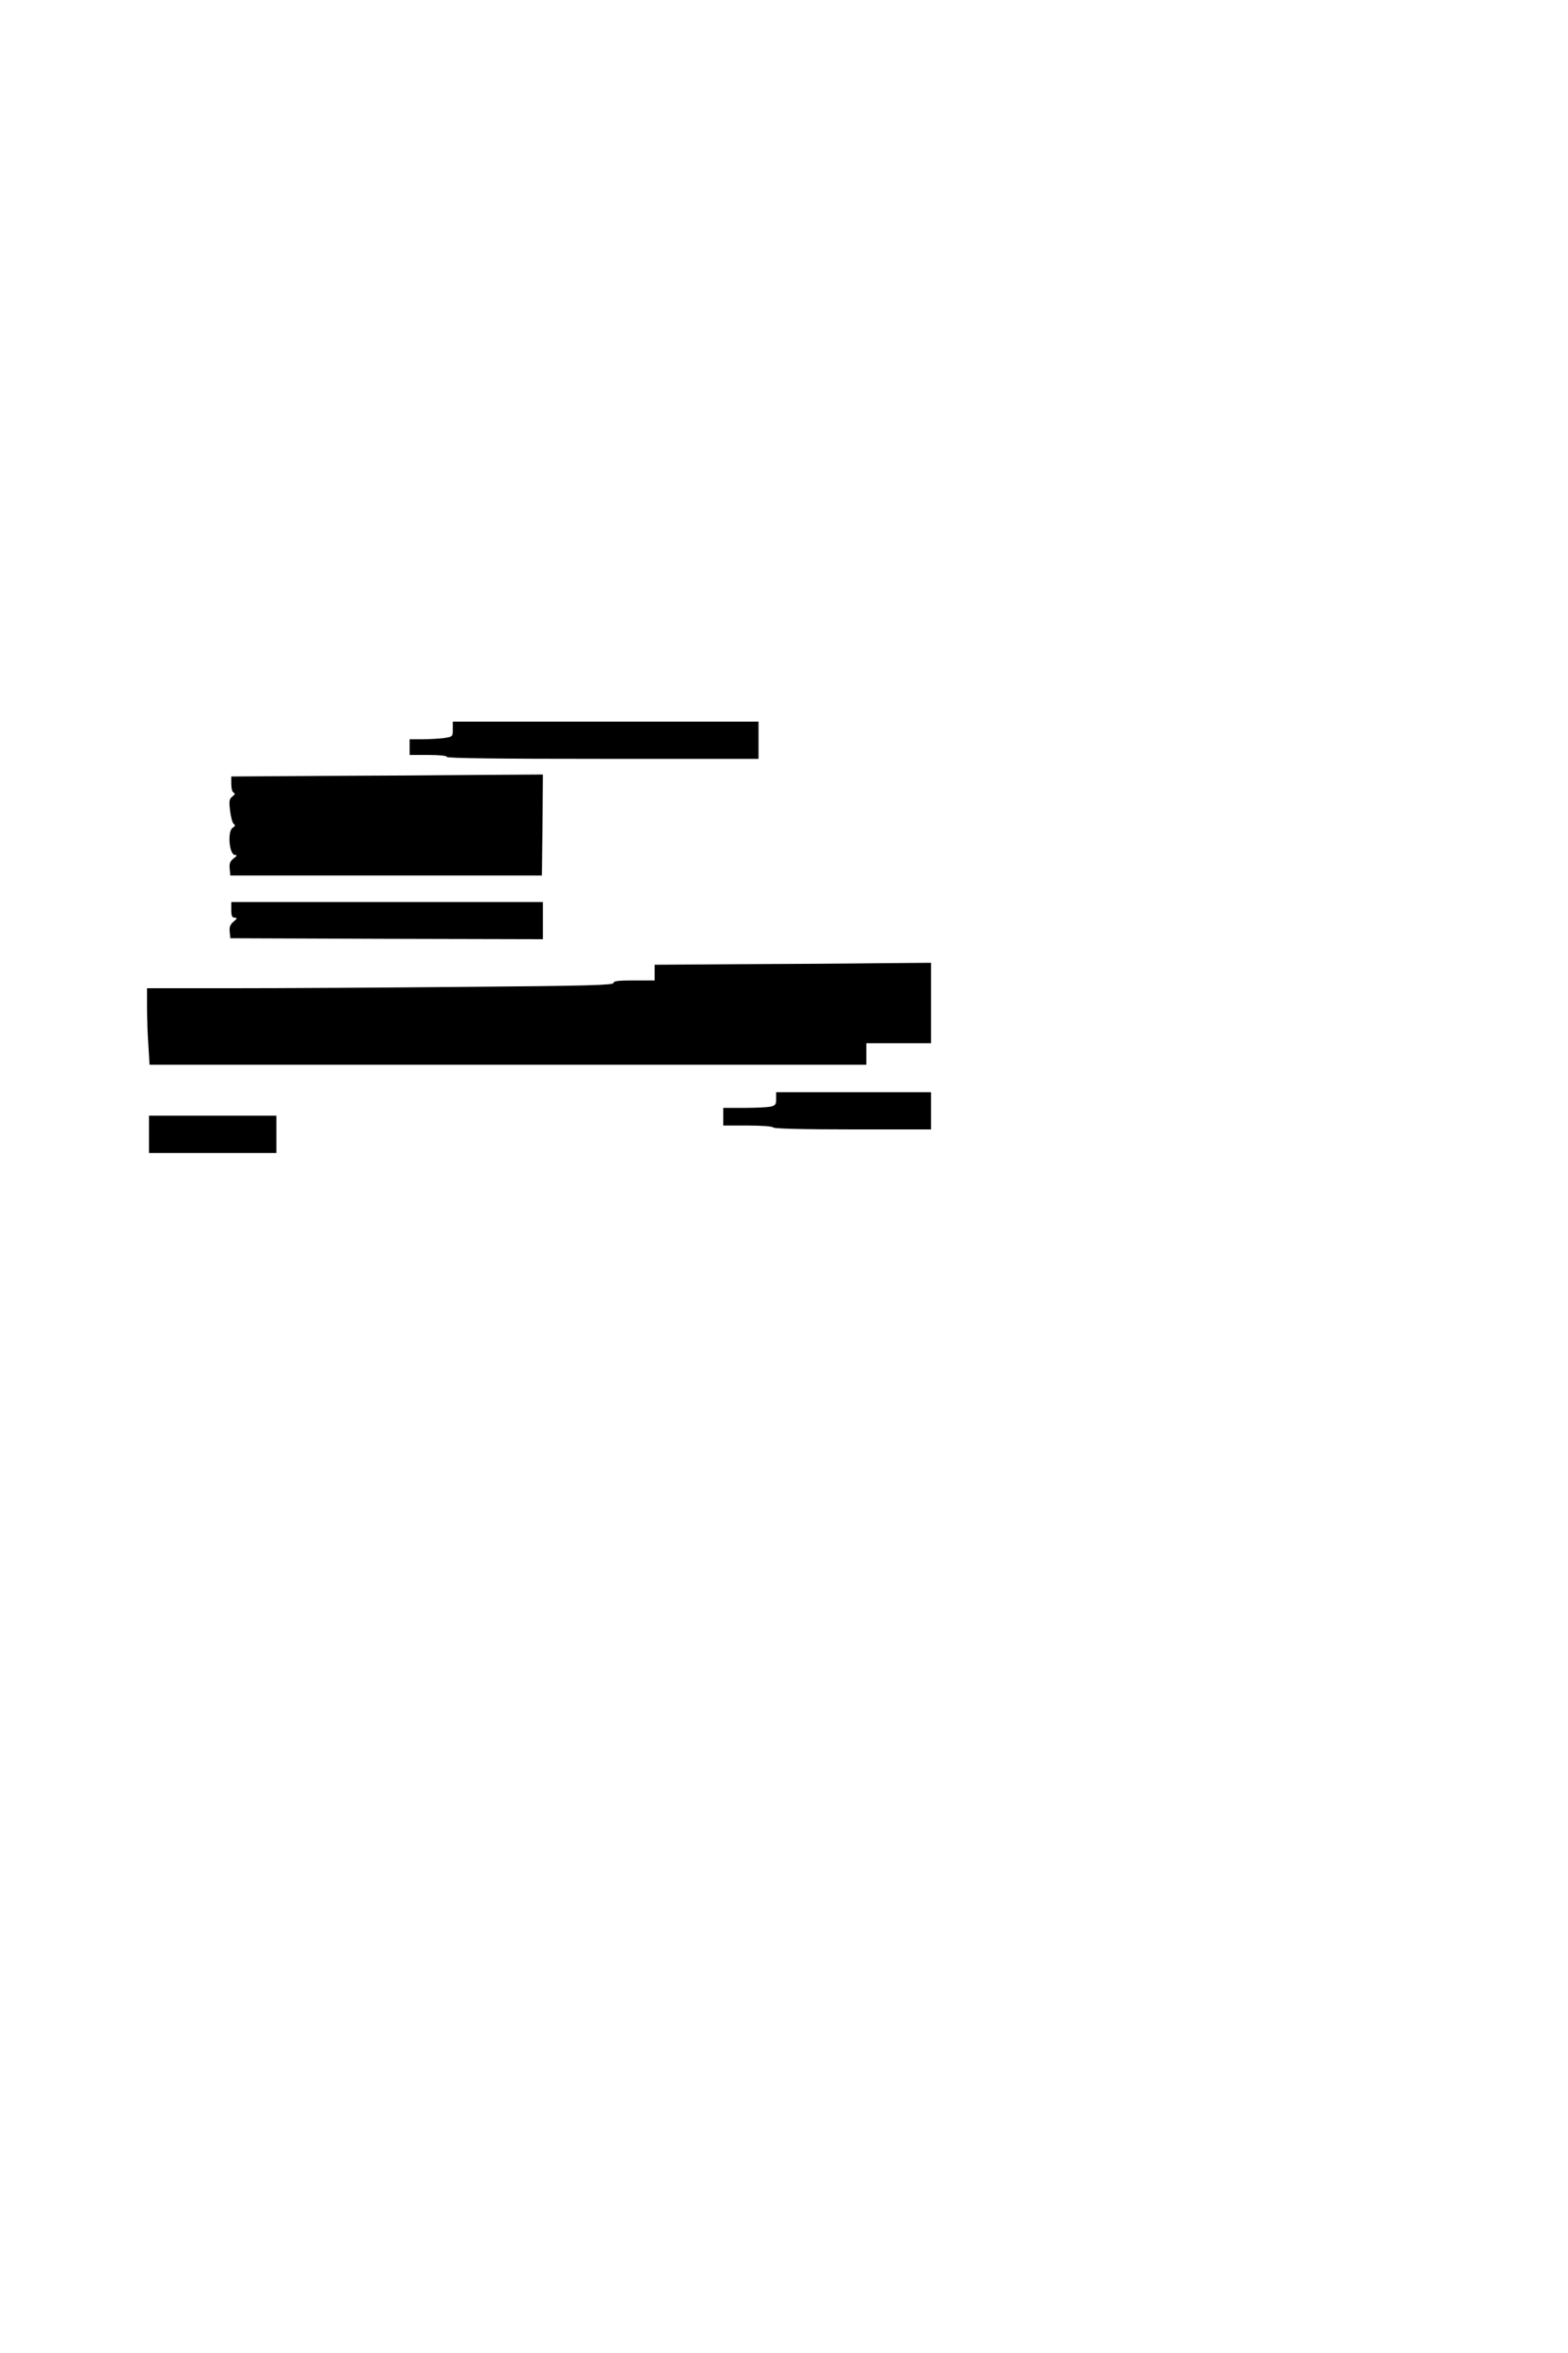 <?xml version="1.0" standalone="no"?>
<!DOCTYPE svg PUBLIC "-//W3C//DTD SVG 20010904//EN"
 "http://www.w3.org/TR/2001/REC-SVG-20010904/DTD/svg10.dtd">
<svg version="1.0" xmlns="http://www.w3.org/2000/svg"
 width="800pt" height="1200pt" viewBox="0 0 800 1200"
 preserveAspectRatio="xMidYMid meet">
<g transform="translate(0,1200) scale(0.1,-0.1)"
fill="#000000" stroke="none">
<path d="M2310 8281 c0 -38 0 -38 -46 -45 -26 -3 -75 -6 -110 -6 l-64 0 0 -40
0 -40 95 0 c57 0 95 -4 95 -10 0 -7 272 -10 795 -10 l795 0 0 95 0 95 -780 0
-780 0 0 -39z"/>
<path d="M1648 8043 l-468 -3 0 -39 c0 -22 5 -41 13 -44 8 -3 6 -9 -7 -19 -17
-13 -18 -23 -12 -74 4 -32 12 -62 19 -66 9 -6 7 -11 -5 -19 -29 -16 -19 -139
11 -139 12 0 11 -5 -7 -18 -18 -14 -23 -26 -20 -53 l3 -34 795 0 795 0 3 258
2 257 -327 -2 c-181 -2 -538 -4 -795 -5z"/>
<path d="M1180 7360 c0 -31 4 -40 18 -40 14 -1 13 -4 -6 -20 -17 -14 -23 -28
-20 -52 l3 -33 798 -3 797 -2 0 95 0 95 -795 0 -795 0 0 -40z"/>
<path d="M3783 7083 l-443 -3 0 -40 0 -40 -105 0 c-81 0 -105 -3 -105 -13 0
-11 -135 -15 -752 -20 -413 -4 -949 -7 -1190 -7 l-438 0 0 -97 c0 -54 3 -142
7 -195 l6 -98 1829 0 1828 0 0 55 0 55 165 0 165 0 0 205 0 205 -262 -2 c-145
-2 -462 -4 -705 -5z"/>
<path d="M3960 6396 c0 -30 -4 -34 -31 -40 -17 -3 -78 -6 -135 -6 l-104 0 0
-45 0 -45 124 0 c73 0 127 -4 131 -10 4 -6 150 -10 406 -10 l399 0 0 95 0 95
-395 0 -395 0 0 -34z"/>
<path d="M760 6215 l0 -95 325 0 325 0 0 95 0 95 -325 0 -325 0 0 -95z"/>
</g>
</svg>
